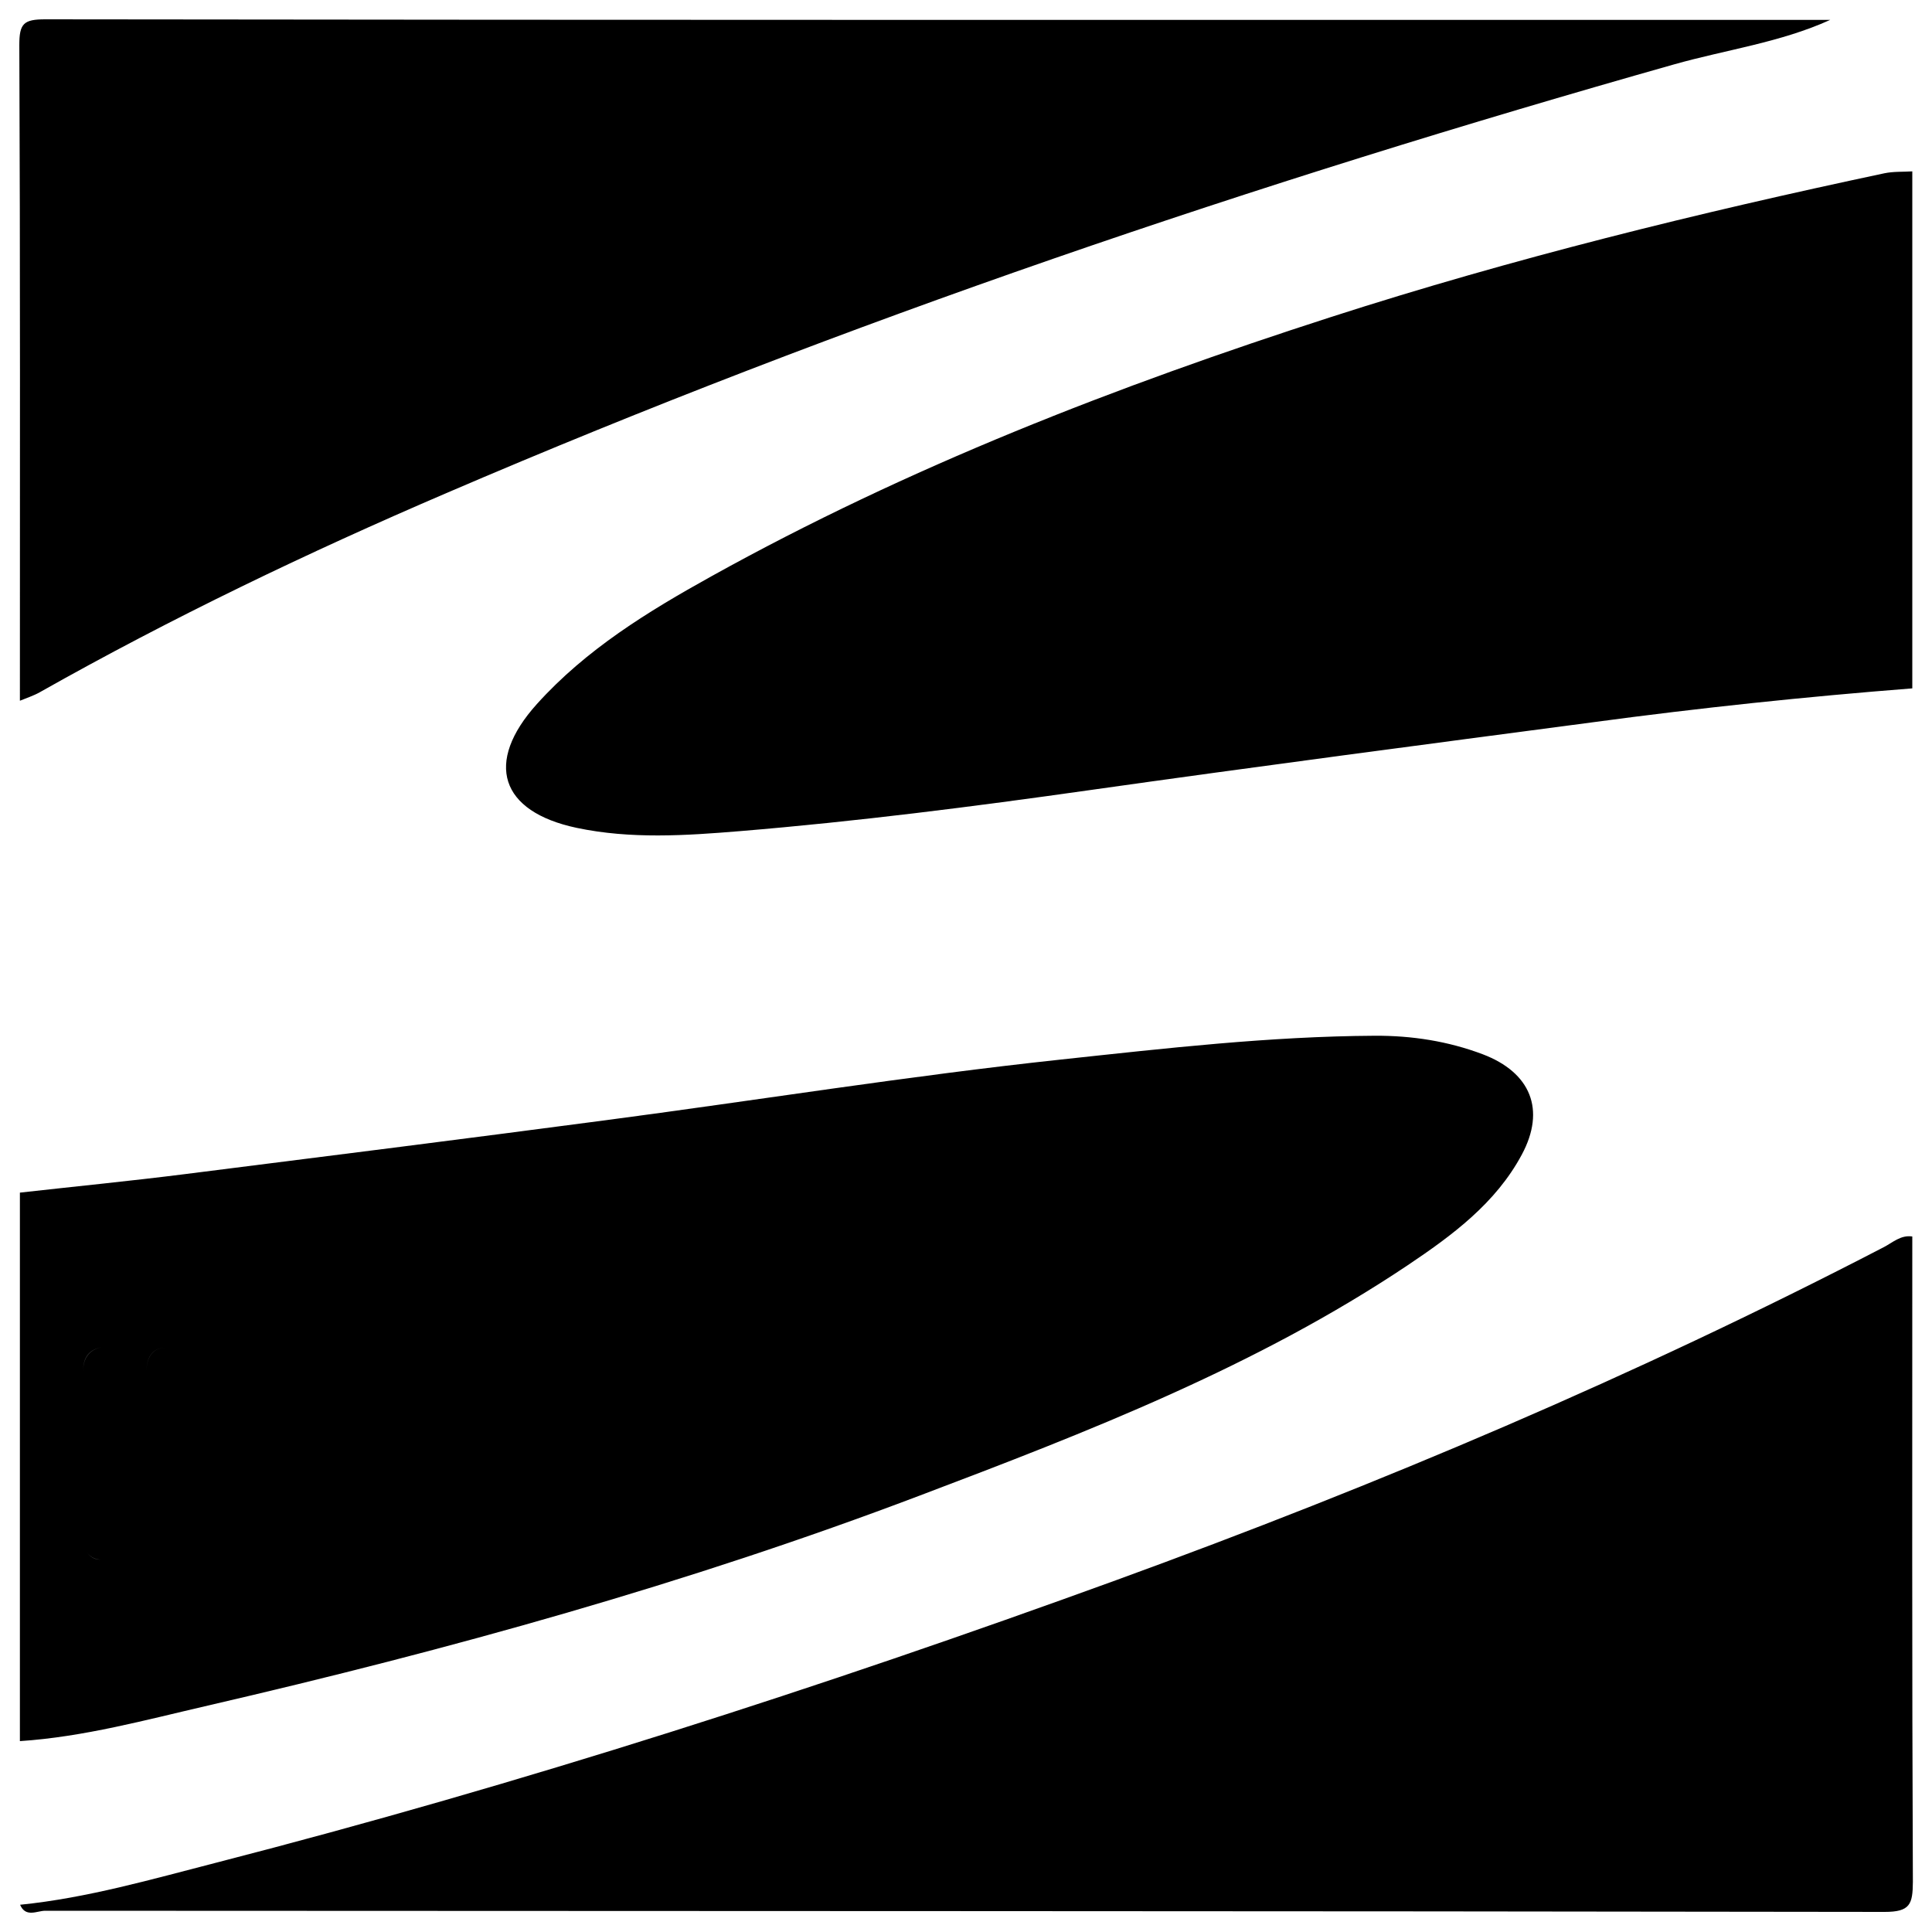 <?xml version="1.0" encoding="utf-8"?>
<!-- Svg Vector Icons : http://www.onlinewebfonts.com/icon -->
<!DOCTYPE svg PUBLIC "-//W3C//DTD SVG 1.1//EN" "http://www.w3.org/Graphics/SVG/1.1/DTD/svg11.dtd">
<svg version="1.1" xmlns="http://www.w3.org/2000/svg" xmlns:xlink="http://www.w3.org/1999/xlink" x="0px" y="0px" viewBox="0 0 1000 1000" enable-background="new 0 0 1000 1000" xml:space="preserve">
<g><path d="M975.5,989.6c-317.4-0.5-634.7-0.4-952.1-0.6c-4.2,0-10.1,3.7-13-3.1c34.7-3.5,68.1-13.2,101.6-21.8c157.7-40.6,312.6-90.5,465.7-146.2c135.9-49.5,268.8-105.7,397.2-172.3c4.7-2.4,8.9-6.5,14.9-5.6c0,111.4-0.2,222.7,0.3,334.1C990,985.6,988.7,989.6,975.5,989.6z M563.8,409c-60.1,8.5-120.3,16.2-180.9,21.2c-28,2.3-56.4,4.2-84.4-1.7c-39.7-8.4-47.9-33.8-20.6-64.1c25.5-28.3,57.5-47.9,90.3-66.1c101.9-56.6,210-98.5,320.7-134.2c94-30.3,189.8-53.9,286.4-74.4c4.7-1,9.7-0.7,14.5-1c0,89.2,0,178.4,0,267.6c-55.1,4.3-110.1,10.1-165,17.5C737.8,385.3,650.7,396.7,563.8,409z M231.1,255.2C159.3,286,88.8,319.8,20.6,358.3c-3.2,1.8-6.9,3-10.3,4.4c0-113.1,0.2-226.3-0.3-339.4C10,12.2,12.2,10,23.4,10c308,0.4,615.9,0.3,923.9,0.3c-25.8,11.7-53.8,15.4-80.7,23C650.3,94.5,437.7,166.4,231.1,255.2z M312.2,580c79.1-10.4,157.8-23.1,237.1-31.6c54-5.8,107.9-12,162.3-12.3c19.2-0.1,37.9,2.8,55.9,9.6c24.7,9.4,32.7,28.6,20.2,51.9c-13.5,25.2-36,41.8-59.1,57.3c-78.3,52.4-165.4,86.2-252.8,119.3c-120,45.5-243.4,79.7-368.2,108.6c-32.1,7.4-64.1,16.2-97.3,18.4c0-94.6,0-189.3,0-283.9c28.5-3.2,57.1-6,85.6-9.6C168.1,598.6,240.2,589.5,312.2,580z M51.9,807.3L51.9,807.3c-3.5-0.3-5.8-1.9-7.1-4.3C46.1,805.4,48.4,807.1,51.9,807.3z M43,710.3c0.1,5.8,1.6,11.2,8.6,11.6C44.6,721.5,43.1,716.1,43,710.3c-0.1-6.6,2.4-11.6,9.7-13l0,0C45.3,698.7,42.9,703.6,43,710.3z M85.4,807.8L85.4,807.8c-7.1-1.7-9.8-6.6-9.6-13.2C75.6,801.2,78.3,806.1,85.4,807.8z M85.4,697.6c-7.2,0.1-9.7,6.1-9.6,12.7c0.1,6.5,2.5,11.6,9.9,12.9l0,0c-7.4-1.3-9.8-6.4-9.9-12.9C75.7,703.8,78.2,697.7,85.4,697.6z"/></g>
</svg>
